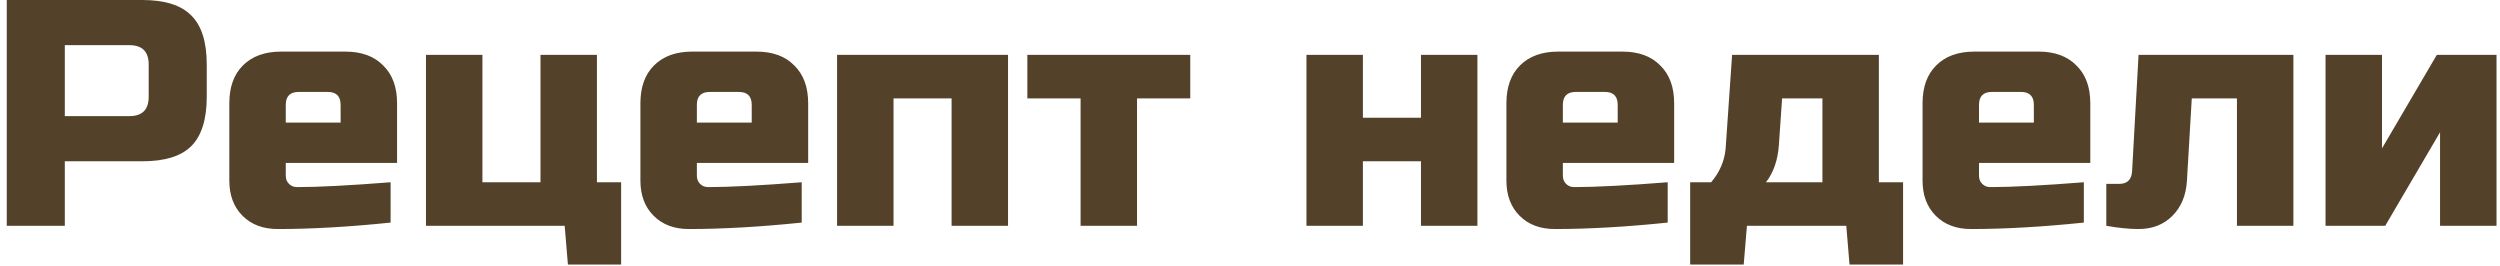<svg width="310" height="33" viewBox="0 0 310 33" fill="none" xmlns="http://www.w3.org/2000/svg">
<path d="M0.838 -1.90735e-06H17.637C20.438 -1.90735e-06 22.464 0.64 23.718 1.92C24.997 3.173 25.637 5.2 25.637 8V12C25.637 14.8 24.997 16.84 23.718 18.12C22.464 19.373 20.438 20 17.637 20H8.037V28H0.838V-1.90735e-06ZM18.438 8C18.438 6.4 17.637 5.6 16.038 5.6H8.037V14.4H16.038C17.637 14.4 18.438 13.6 18.438 12V8ZM37.036 11.4C35.969 11.4 35.436 11.933 35.436 13V15.2H42.236V13C42.236 11.933 41.703 11.4 40.636 11.4H37.036ZM48.436 27.6C43.289 28.133 38.623 28.4 34.436 28.4C32.623 28.4 31.169 27.853 30.076 26.76C28.983 25.667 28.436 24.213 28.436 22.4V12.8C28.436 10.8 28.996 9.24 30.116 8.12C31.263 6.973 32.836 6.4 34.836 6.4H42.836C44.836 6.4 46.396 6.973 47.516 8.12C48.663 9.24 49.236 10.8 49.236 12.8V20.2H35.436V21.8C35.436 22.2 35.569 22.533 35.836 22.8C36.103 23.067 36.436 23.2 36.836 23.2C39.476 23.2 43.343 23 48.436 22.6V27.6ZM70.02 28H52.82V6.8H59.82V22.6H67.02V6.8H74.02V22.6H77.02V32.8H70.42L70.02 28ZM88.013 11.4C86.946 11.4 86.412 11.933 86.412 13V15.2H93.213V13C93.213 11.933 92.679 11.4 91.612 11.4H88.013ZM99.412 27.6C94.266 28.133 89.599 28.4 85.412 28.4C83.599 28.4 82.146 27.853 81.052 26.76C79.959 25.667 79.412 24.213 79.412 22.4V12.8C79.412 10.8 79.972 9.24 81.093 8.12C82.239 6.973 83.812 6.4 85.812 6.4H93.812C95.812 6.4 97.373 6.973 98.493 8.12C99.639 9.24 100.213 10.8 100.213 12.8V20.2H86.412V21.8C86.412 22.2 86.546 22.533 86.812 22.8C87.079 23.067 87.412 23.2 87.812 23.2C90.453 23.2 94.319 23 99.412 22.6V27.6ZM124.997 6.8V28H117.997V12.2H110.797V28H103.797V6.8H124.997ZM140.992 12.2V28H133.992V12.2H127.392V6.8H147.592V12.2H140.992ZM176.2 14.6V6.8H183.2V28H176.2V20H169V28H162V6.8H169V14.6H176.2ZM195.395 11.4C194.329 11.4 193.795 11.933 193.795 13V15.2H200.595V13C200.595 11.933 200.062 11.4 198.995 11.4H195.395ZM206.795 27.6C201.649 28.133 196.982 28.4 192.795 28.4C190.982 28.4 189.529 27.853 188.435 26.76C187.342 25.667 186.795 24.213 186.795 22.4V12.8C186.795 10.8 187.355 9.24 188.475 8.12C189.622 6.973 191.195 6.4 193.195 6.4H201.195C203.195 6.4 204.755 6.973 205.875 8.12C207.022 9.24 207.595 10.8 207.595 12.8V20.2H193.795V21.8C193.795 22.2 193.929 22.533 194.195 22.8C194.462 23.067 194.795 23.2 195.195 23.2C197.835 23.2 201.702 23 206.795 22.6V27.6ZM220.58 18C220.446 19.867 219.913 21.4 218.98 22.6H225.98V12.2H220.98L220.58 18ZM232.98 6.8V22.6H235.98V32.8H229.34L228.94 28H216.62L216.22 32.8H209.58V22.6H212.18C213.246 21.347 213.846 19.947 213.98 18.4L214.78 6.8H232.98ZM246.997 11.4C245.93 11.4 245.397 11.933 245.397 13V15.2H252.197V13C252.197 11.933 251.664 11.4 250.597 11.4H246.997ZM258.397 27.6C253.25 28.133 248.584 28.4 244.397 28.4C242.584 28.4 241.13 27.853 240.037 26.76C238.944 25.667 238.397 24.213 238.397 22.4V12.8C238.397 10.8 238.957 9.24 240.077 8.12C241.224 6.973 242.797 6.4 244.797 6.4H252.797C254.797 6.4 256.357 6.973 257.477 8.12C258.624 9.24 259.197 10.8 259.197 12.8V20.2H245.397V21.8C245.397 22.2 245.53 22.533 245.797 22.8C246.064 23.067 246.397 23.2 246.797 23.2C249.437 23.2 253.304 23 258.397 22.6V27.6ZM265.181 28.4C264.035 28.4 262.701 28.267 261.181 28V22.8H262.781C263.795 22.8 264.328 22.267 264.381 21.2L265.181 6.8H284.381V28H277.381V12.2H271.781L271.181 22.4C271.075 24.213 270.475 25.667 269.381 26.76C268.288 27.853 266.888 28.4 265.181 28.4ZM302.167 6.8H309.567V28H302.567V16.4L295.767 28H288.367V6.8H295.367V18.4L302.167 6.8Z" fill="#534229"/>
</svg>
